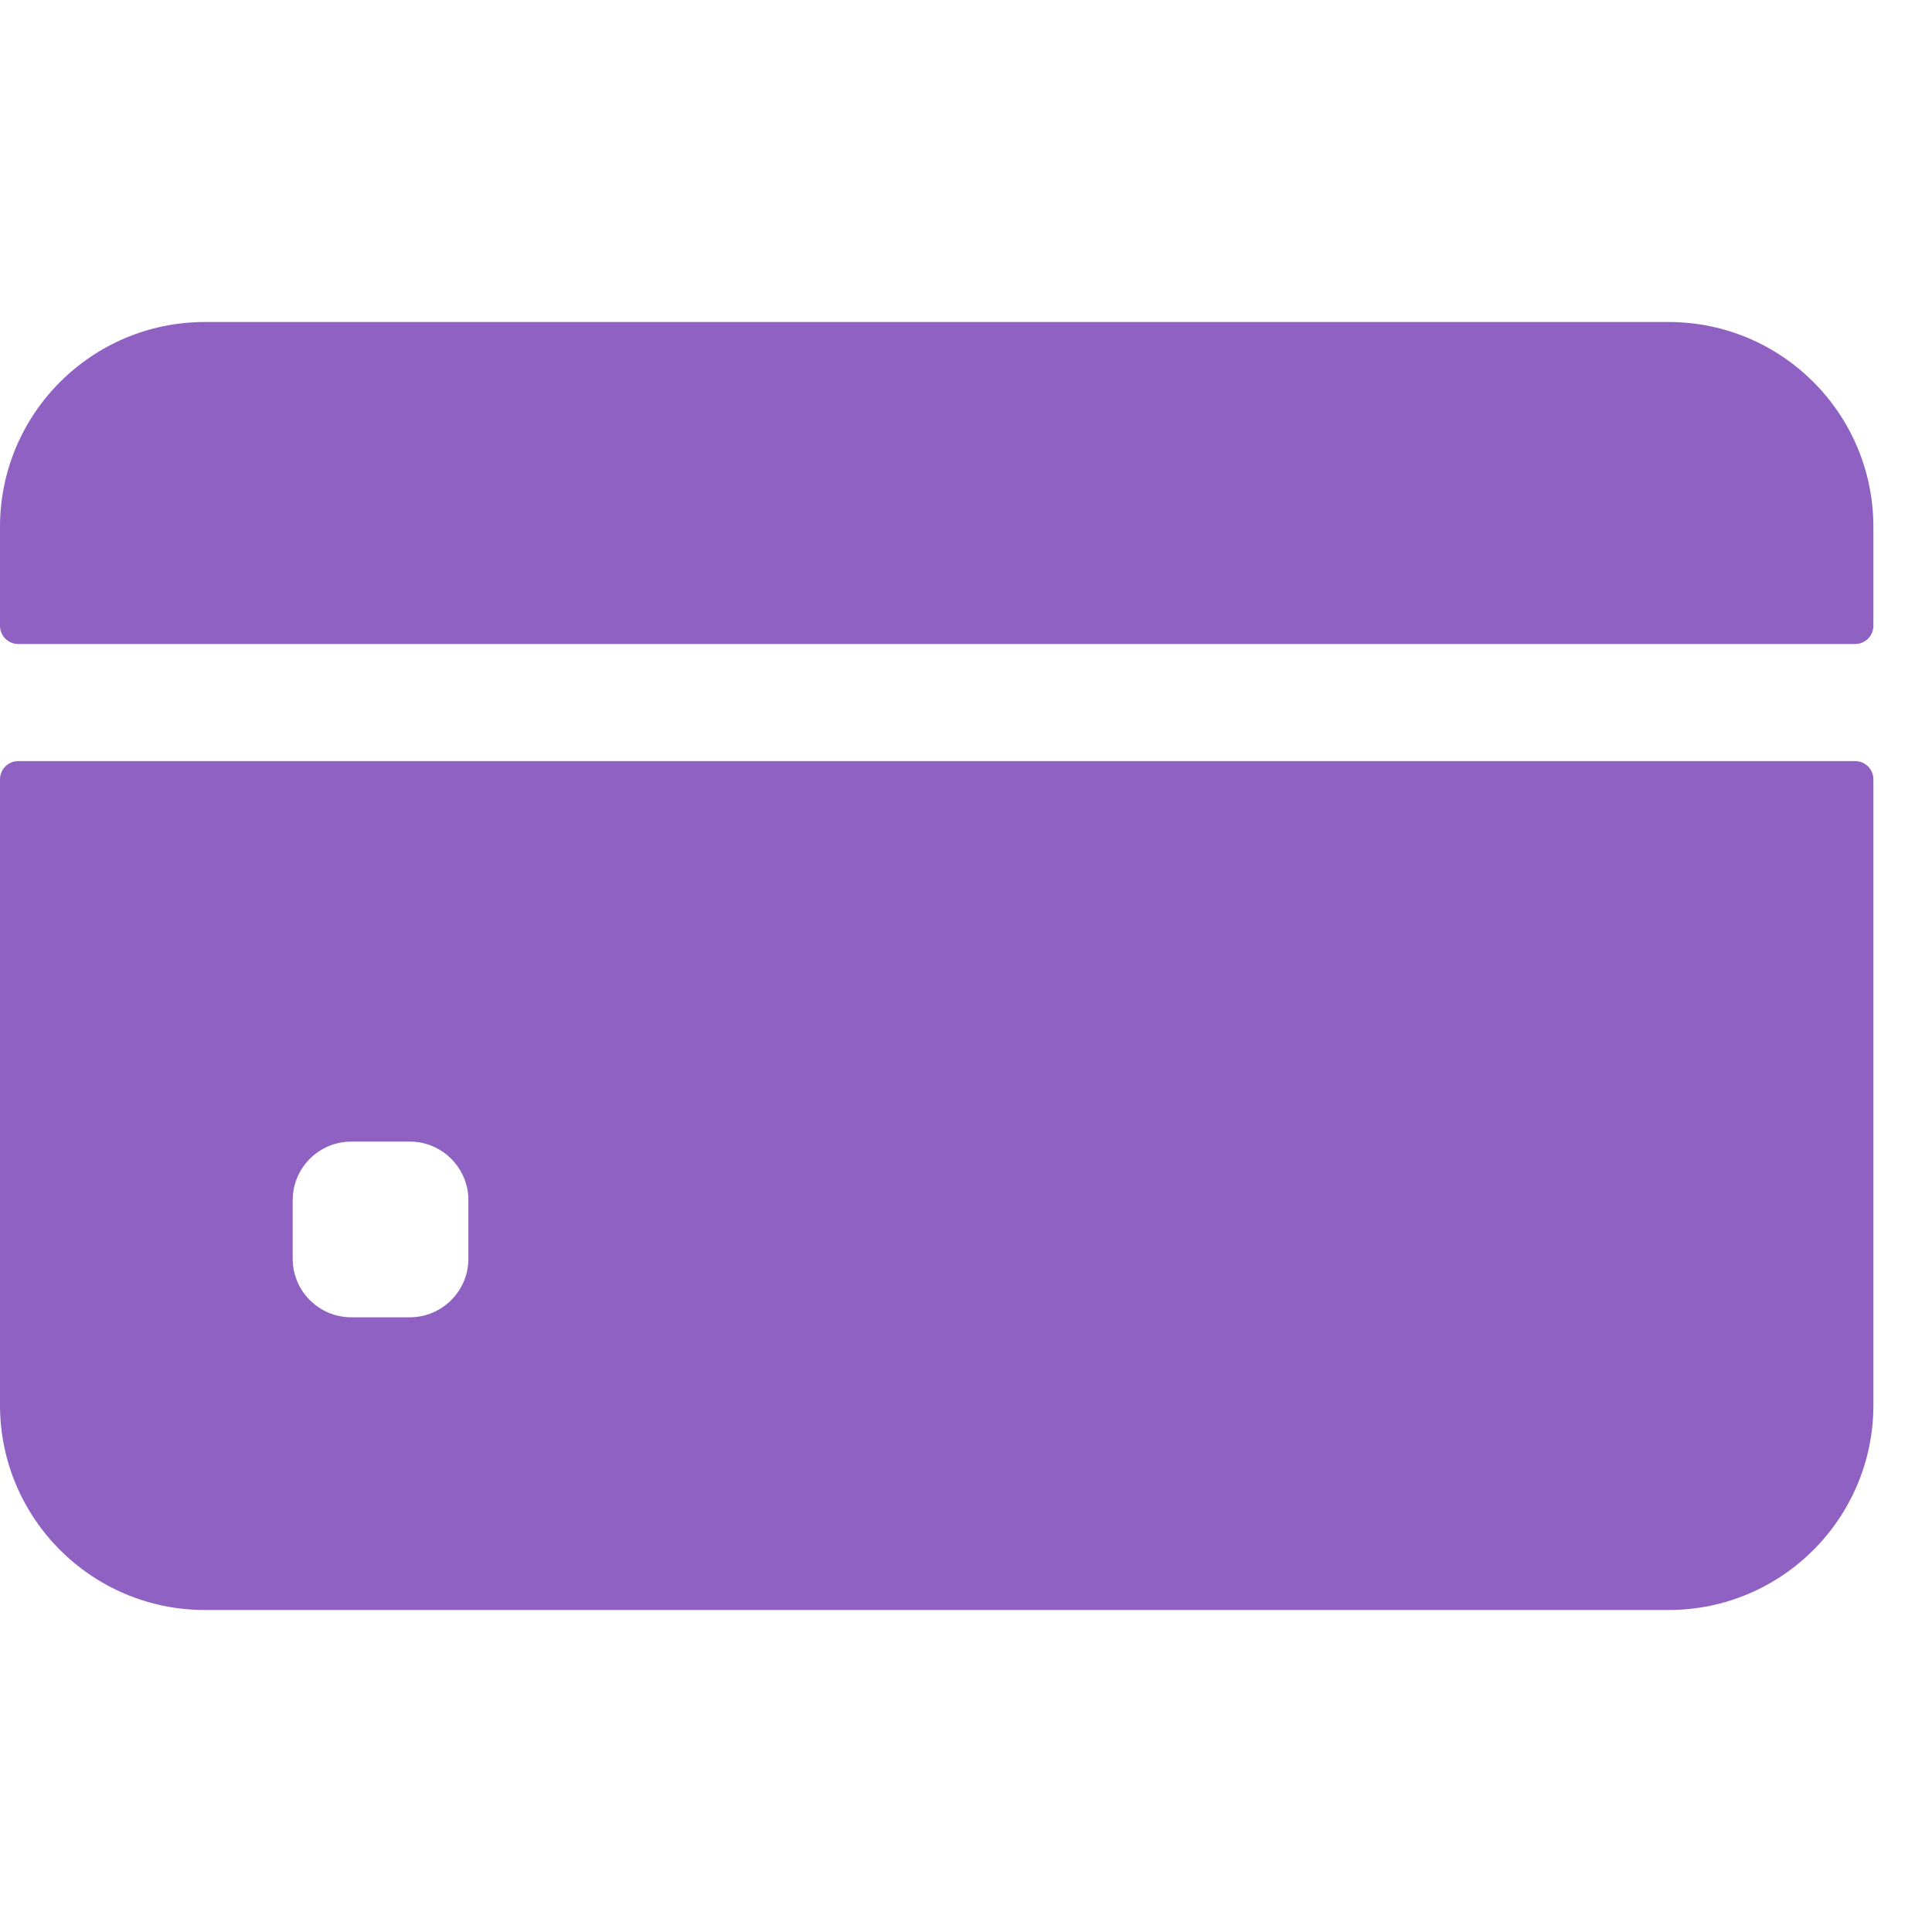 <svg width="18" height="18" viewBox="0 0 18 18" fill="none" xmlns="http://www.w3.org/2000/svg">
<path d="M17.454 5.83V4.909C17.454 3.855 16.6 3 15.546 3H1.909C0.855 3 0 3.855 0 4.909V5.83C0 5.924 0.076 6 0.17 6H17.284C17.378 6 17.454 5.924 17.454 5.83Z" fill="#8E61C3"/>
<path d="M0 7.261V13.091C0 14.145 0.855 15 1.909 15H15.546C16.6 15 17.454 14.145 17.454 13.091V7.261C17.454 7.167 17.378 7.091 17.284 7.091H0.17C0.076 7.091 0 7.167 0 7.261ZM4.364 11.727C4.364 12.028 4.119 12.273 3.818 12.273H3.273C2.971 12.273 2.727 12.028 2.727 11.727V11.182C2.727 10.881 2.971 10.636 3.273 10.636H3.818C4.119 10.636 4.364 10.881 4.364 11.182V11.727Z" fill="#8E61C3"/>
</svg>
